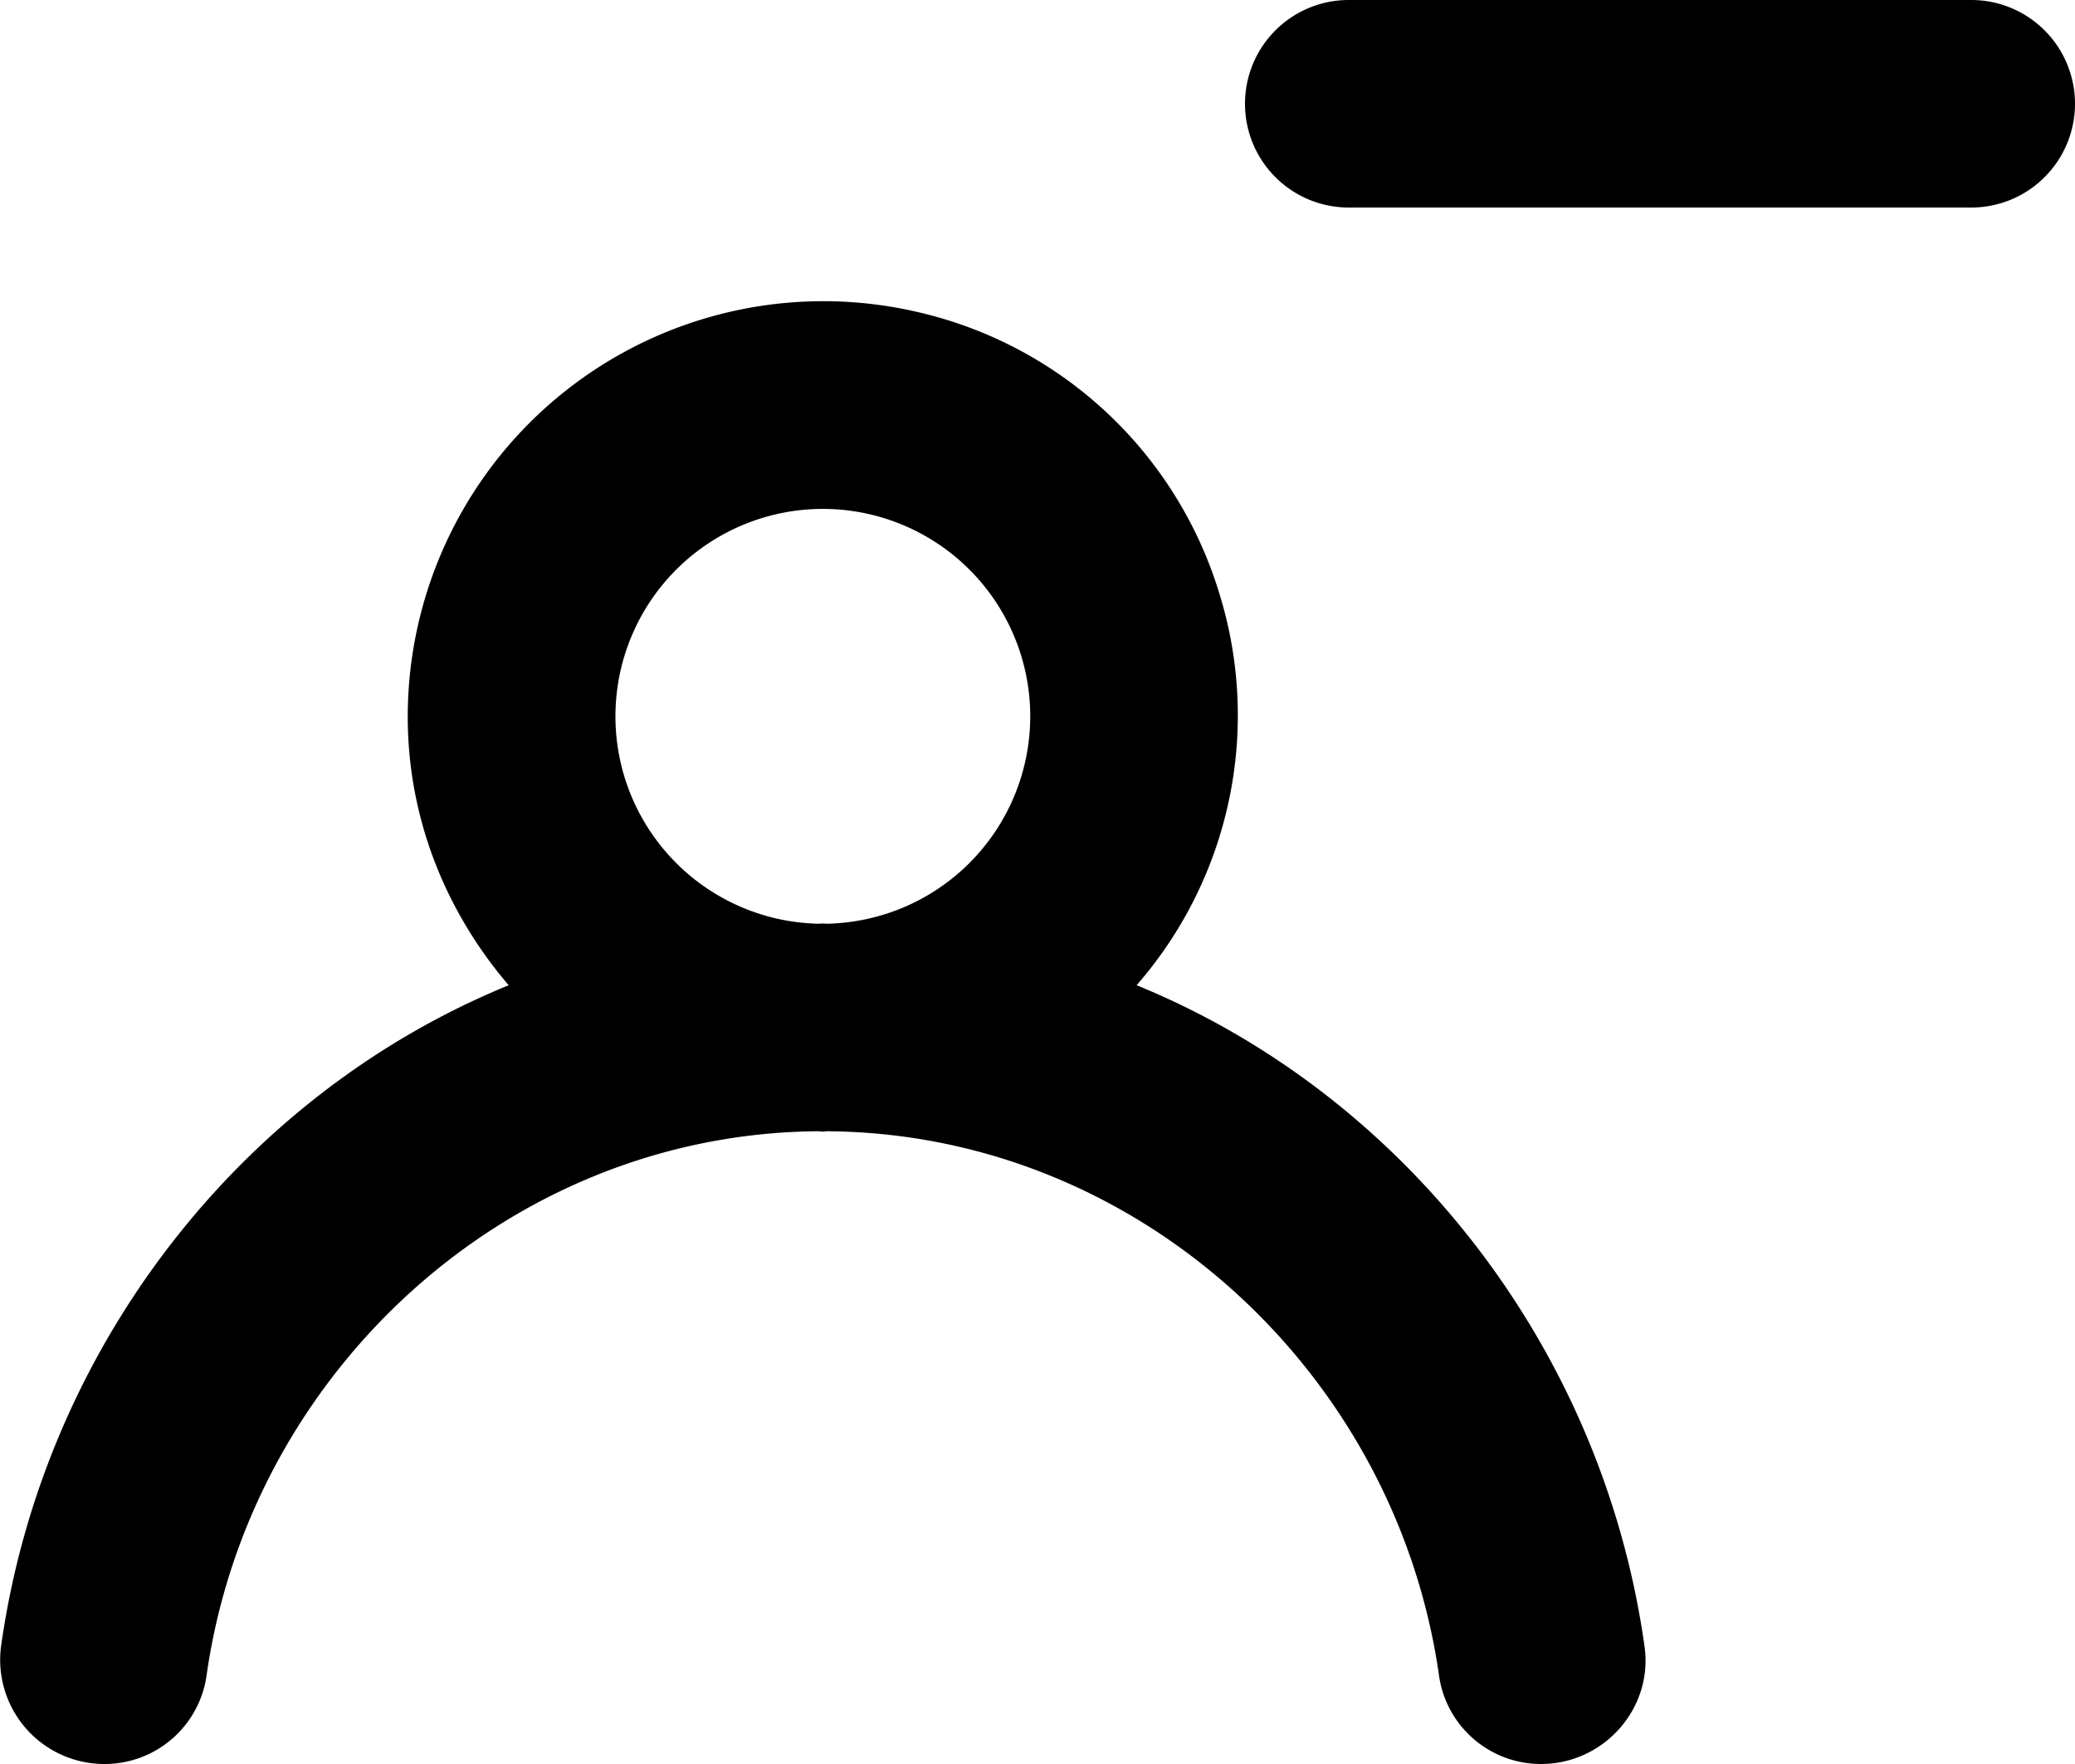 <svg xmlns="http://www.w3.org/2000/svg" viewBox="0 0 20 17"><path fill-rule="evenodd" d="M20 1a1 1 0 01-1 1h-6a1 1 0 010-2h6a1 1 0 011 1M7.973 8.902L7.93 8.9l-.043.002A1.999 1.999 0 119.93 6.906a2 2 0 01-1.958 1.996m2.983.593a3.955 3.955 0 00.799-3.771 3.964 3.964 0 00-2.893-2.713A4.006 4.006 0 003.93 6.906c0 .993.375 1.89.973 2.589C2.32 10.55.413 12.997.01 15.867A1.004 1.004 0 001.009 17a.992.992 0 00.982-.853c.412-2.907 2.896-5.224 5.897-5.245.015 0 .028.004.043.004.014 0 .027-.004.042-.004 3 .021 5.485 2.338 5.897 5.246.07.489.488.852.983.852.604 0 1.082-.534.998-1.133-.403-2.87-2.311-5.316-4.895-6.372"/></svg>